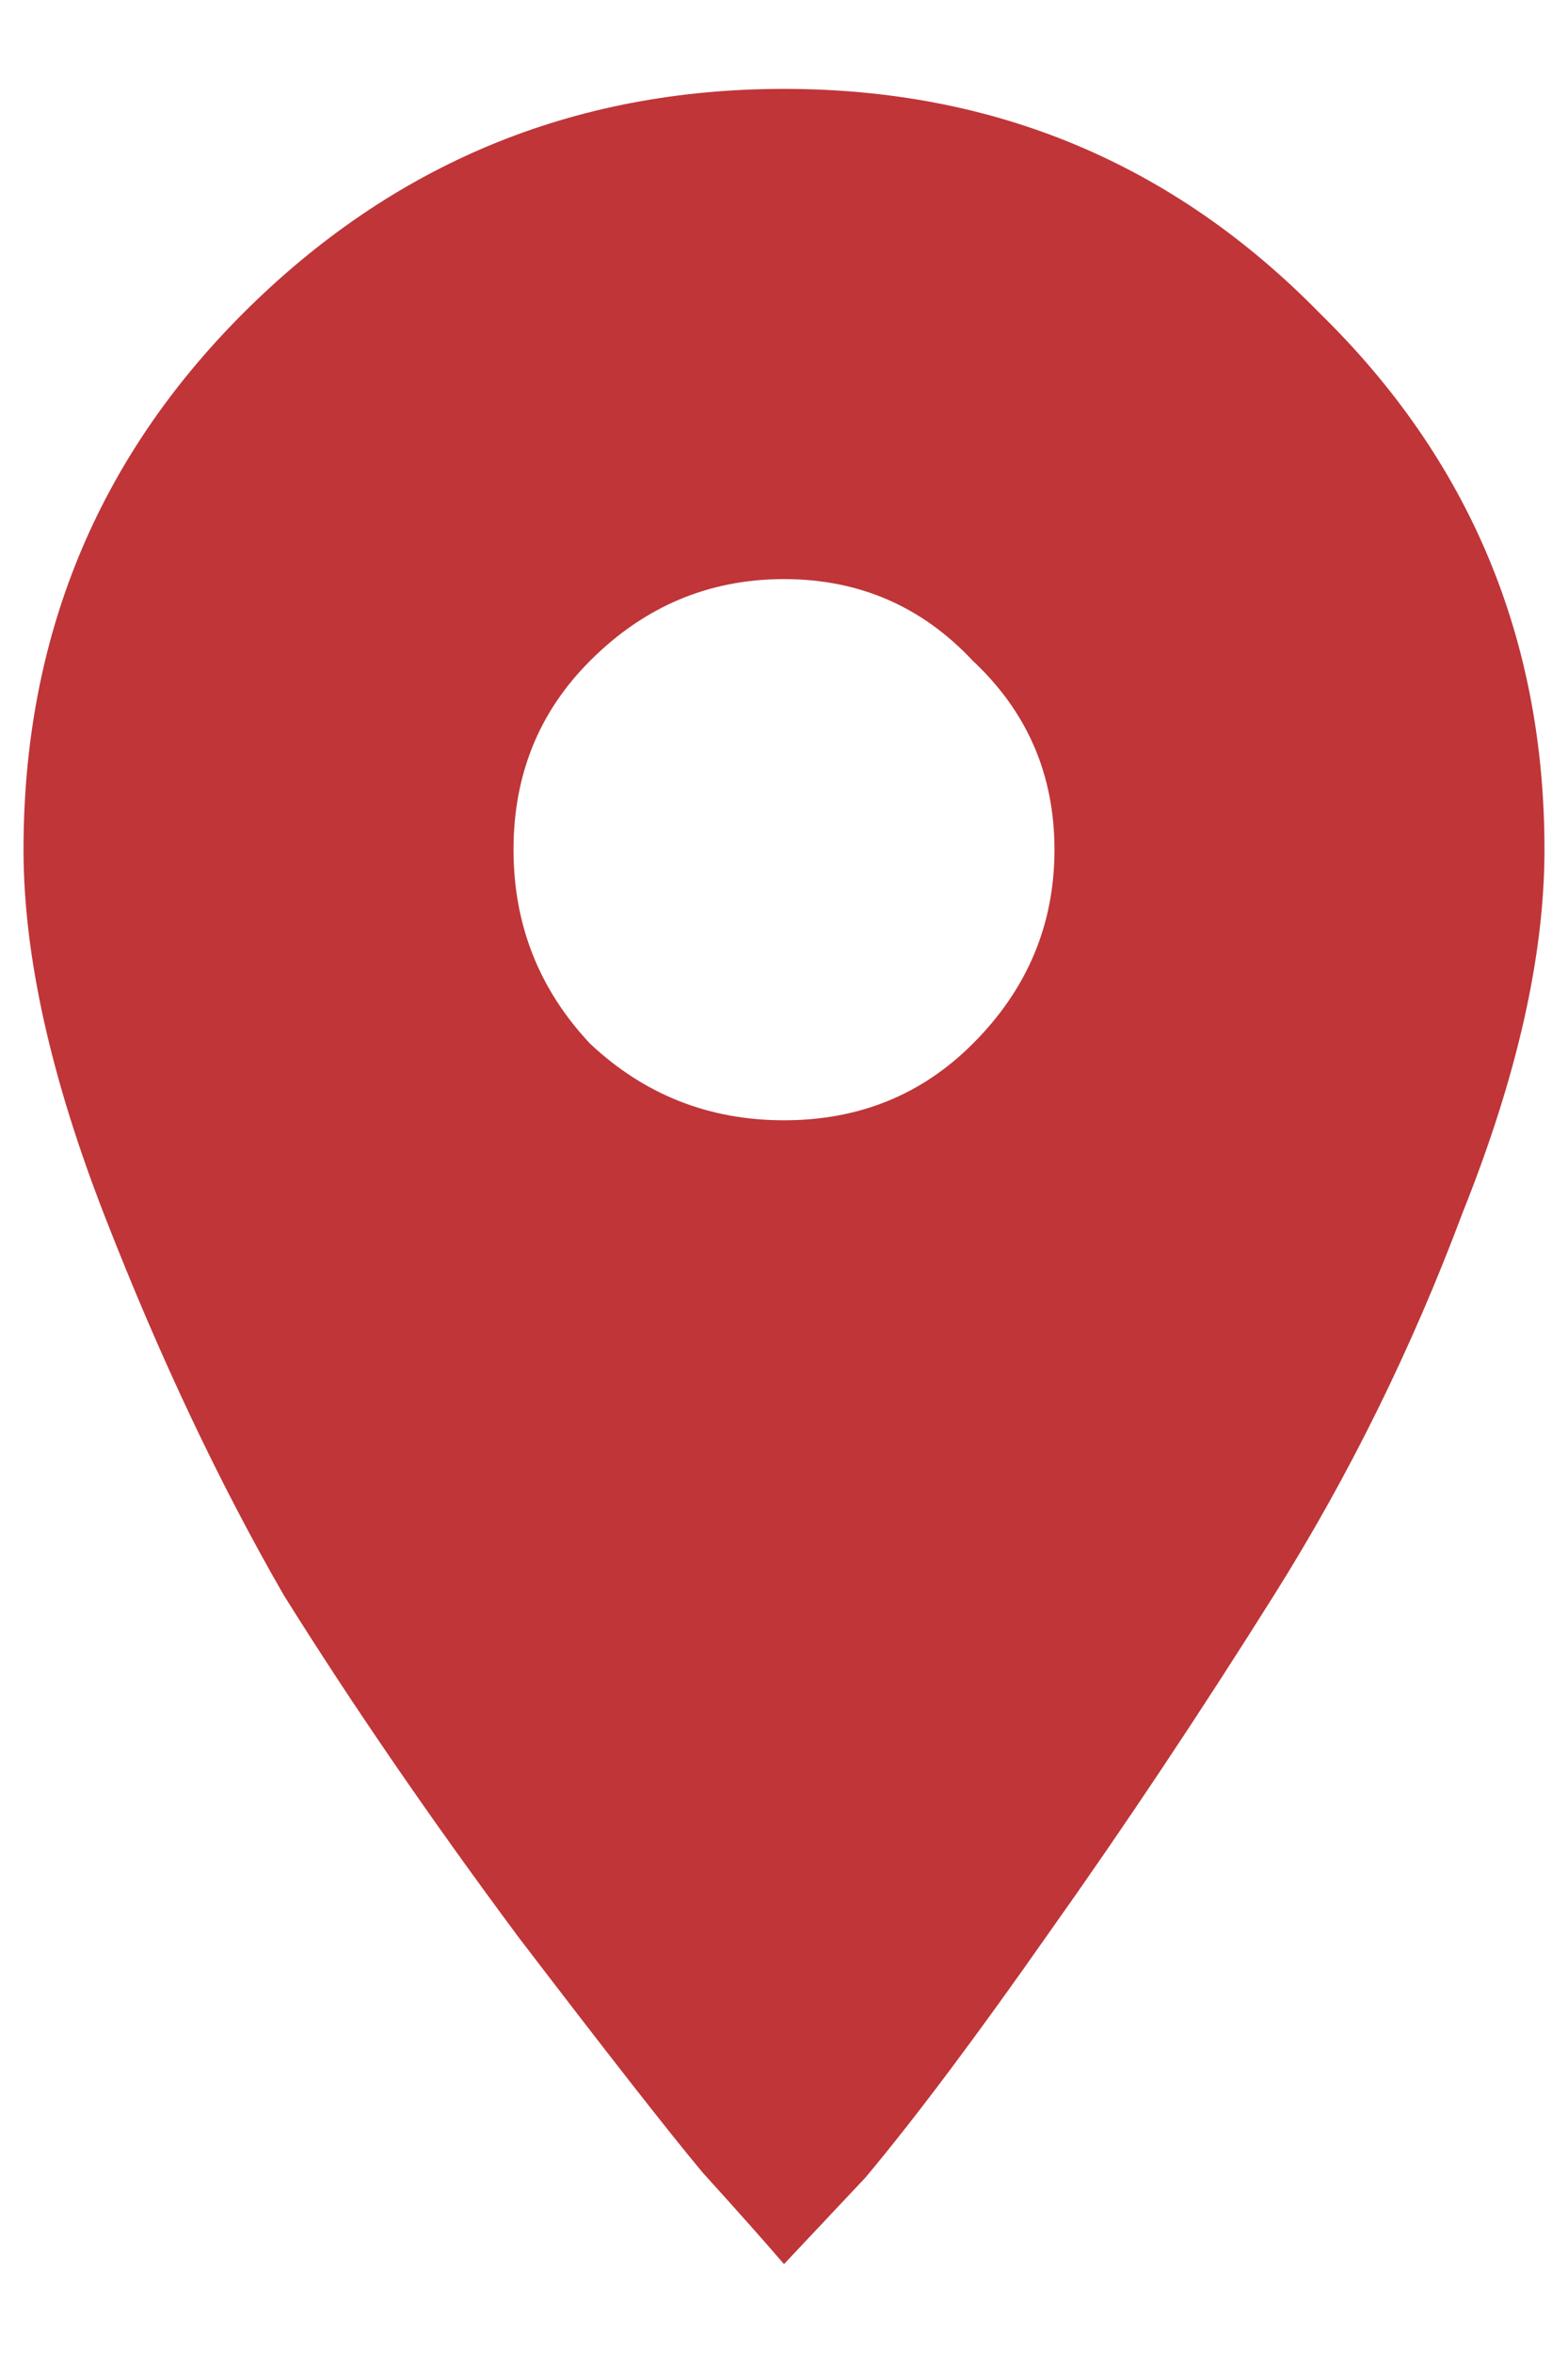 <svg width="12" height="18" viewBox="0 0 12 18" fill="none" xmlns="http://www.w3.org/2000/svg">
<path d="M4.516 7.984C4.932 8.375 5.427 8.57 6 8.57C6.573 8.57 7.055 8.375 7.445 7.984C7.862 7.568 8.07 7.073 8.07 6.5C8.07 5.927 7.862 5.445 7.445 5.055C7.055 4.638 6.573 4.43 6 4.43C5.427 4.43 4.932 4.638 4.516 5.055C4.125 5.445 3.93 5.927 3.93 6.5C3.93 7.073 4.125 7.568 4.516 7.984ZM1.859 2.398C3.005 1.253 4.385 0.68 6 0.68C7.615 0.68 8.982 1.253 10.102 2.398C11.247 3.518 11.82 4.885 11.82 6.5C11.82 7.307 11.612 8.232 11.195 9.273C10.805 10.315 10.323 11.292 9.75 12.203C9.177 13.115 8.604 13.974 8.031 14.781C7.484 15.562 7.016 16.188 6.625 16.656L6 17.32C5.844 17.138 5.635 16.904 5.375 16.617C5.115 16.305 4.646 15.706 3.969 14.82C3.292 13.909 2.693 13.037 2.172 12.203C1.677 11.344 1.221 10.38 0.805 9.312C0.388 8.245 0.18 7.307 0.18 6.5C0.18 4.885 0.74 3.518 1.859 2.398Z" fill="#BF3538"/>
</svg>

